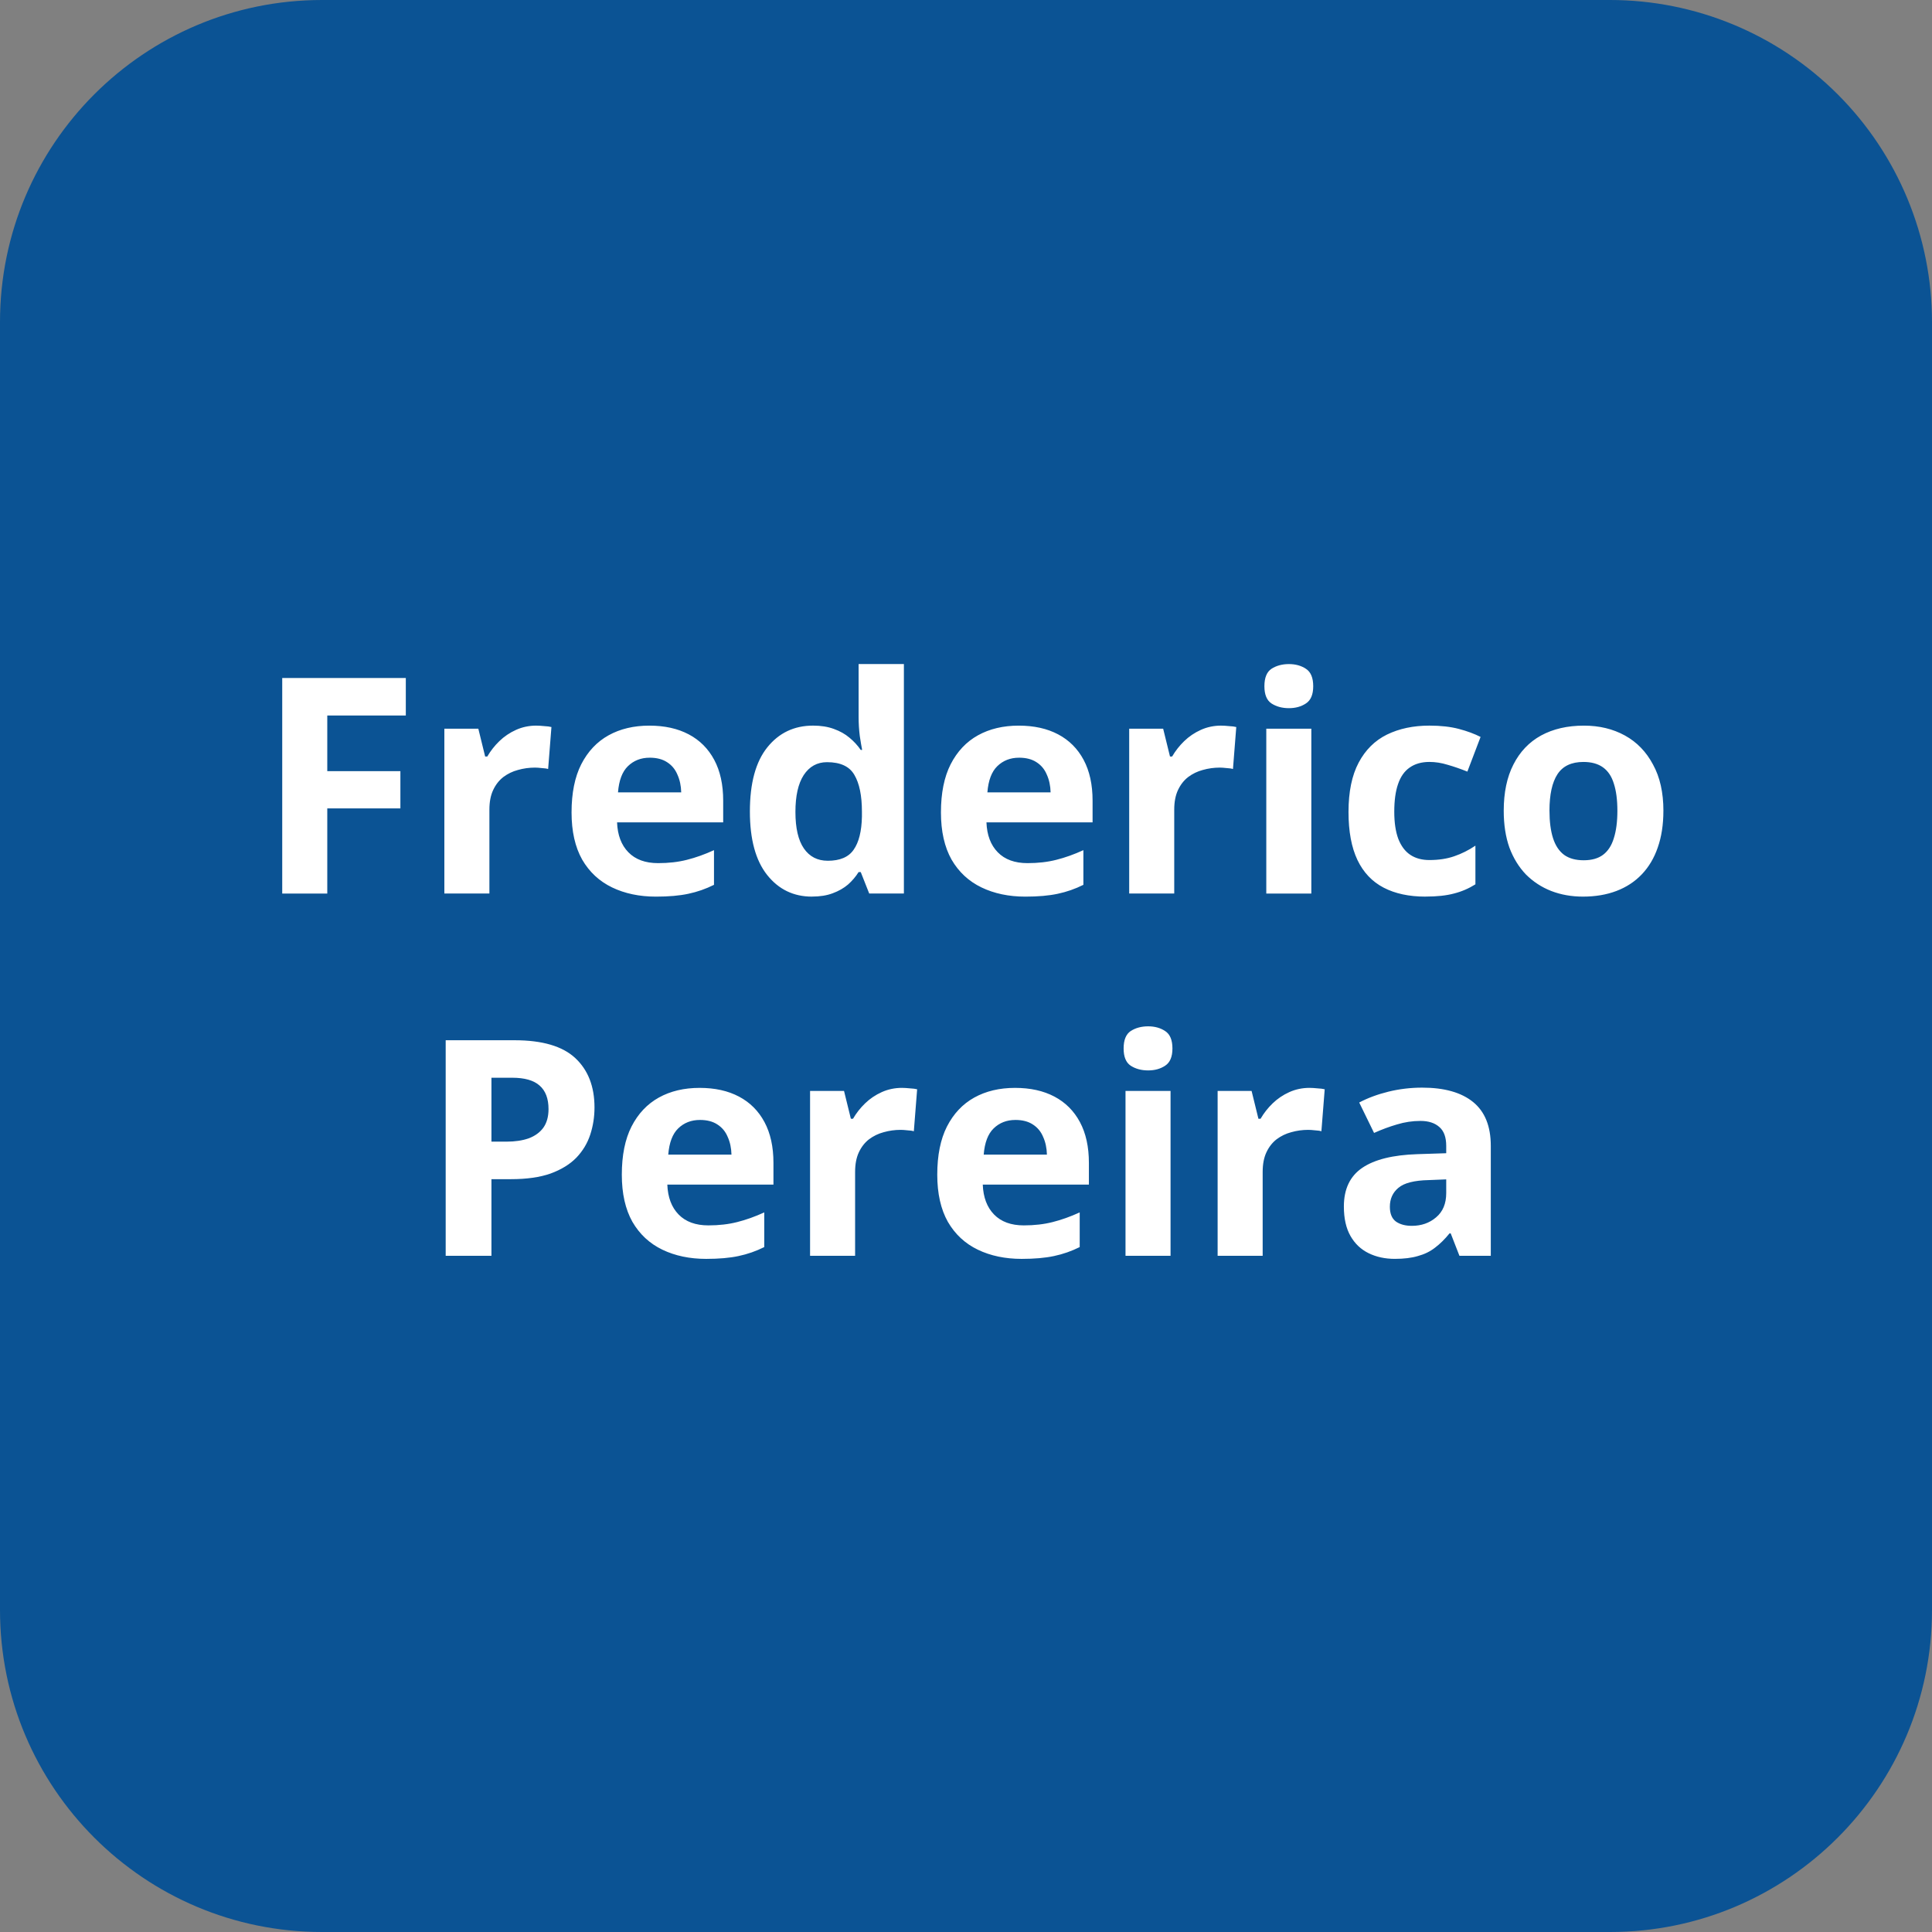 <svg version="1.1" viewBox="0.0 0.0 128.0 128.0" fill="none" stroke="none" stroke-linecap="square" stroke-miterlimit="10" xmlns:xlink="http://www.w3.org/1999/xlink" xmlns="http://www.w3.org/2000/svg"><rect x="0.0" y="0.0" width="128.0" height="128.0" fill="#808080" stroke="none"/><clipPath id="p.0"><path d="m0 0l128.0 0l0 128.0l-128.0 0l0 -128.0z" clip-rule="nonzero"/></clipPath><g clip-path="url(#p.0)"><path fill="#000000" fill-opacity="0.0" d="m0 0l128.0 0l0 128.0l-128.0 0z" fill-rule="evenodd"/><path fill="#0b5394" d="m0 21.334l0 0c0 -11.782 9.551 -21.334 21.334 -21.334l85.332 0l0 0c5.658 0 11.084 2.248 15.085 6.249c4.001 4.001 6.249 9.427 6.249 15.085l0 85.332c0 11.782 -9.551 21.334 -21.334 21.334l-85.332 0c-11.782 0 -21.334 -9.551 -21.334 -21.334z" fill-rule="evenodd"/><path fill="#ffffff" d="m21.682 59.2l-2.984 0l0 -14.281l8.188 0l0 2.484l-5.203 0l0 3.688l4.844 0l0 2.469l-4.844 0l0 5.641zm13.852 -11.125q0.219 0 0.516 0.031q0.312 0.016 0.484 0.062l-0.219 2.781q-0.141 -0.047 -0.422 -0.062q-0.266 -0.031 -0.453 -0.031q-0.578 0 -1.125 0.156q-0.531 0.141 -0.969 0.469q-0.422 0.328 -0.672 0.859q-0.25 0.531 -0.25 1.297l0 5.562l-2.984 0l0 -10.922l2.25 0l0.453 1.844l0.141 0q0.328 -0.562 0.797 -1.016q0.484 -0.469 1.109 -0.75q0.625 -0.281 1.344 -0.281zm7.488 0q1.516 0 2.609 0.578q1.094 0.578 1.688 1.688q0.594 1.109 0.594 2.703l0 1.438l-7.031 0q0.047 1.266 0.75 1.984q0.703 0.719 1.969 0.719q1.047 0 1.906 -0.219q0.875 -0.219 1.797 -0.641l0 2.297q-0.812 0.406 -1.703 0.594q-0.875 0.188 -2.141 0.188q-1.641 0 -2.906 -0.609q-1.266 -0.609 -1.984 -1.844q-0.703 -1.25 -0.703 -3.125q0 -1.922 0.641 -3.188q0.656 -1.281 1.812 -1.922q1.156 -0.641 2.703 -0.641zm0.016 2.125q-0.859 0 -1.438 0.562q-0.562 0.547 -0.656 1.734l4.188 0q-0.016 -0.656 -0.25 -1.172q-0.219 -0.531 -0.688 -0.828q-0.453 -0.297 -1.156 -0.297zm10.754 9.203q-1.828 0 -2.969 -1.438q-1.141 -1.438 -1.141 -4.203q0 -2.812 1.156 -4.25q1.156 -1.438 3.031 -1.438q0.781 0 1.375 0.219q0.609 0.219 1.031 0.578q0.438 0.359 0.75 0.812l0.094 0q-0.062 -0.312 -0.156 -0.922q-0.078 -0.625 -0.078 -1.266l0 -3.5l3.0 0l0 15.203l-2.297 0l-0.562 -1.422l-0.141 0q-0.281 0.453 -0.703 0.828q-0.422 0.359 -1.016 0.578q-0.578 0.219 -1.375 0.219zm1.047 -2.375q1.219 0 1.719 -0.734q0.516 -0.734 0.547 -2.188l0 -0.328q0 -1.594 -0.5 -2.438q-0.484 -0.844 -1.812 -0.844q-0.984 0 -1.547 0.859q-0.547 0.844 -0.547 2.438q0 1.609 0.562 2.422q0.562 0.812 1.578 0.812zm12.656 -8.953q1.516 0 2.609 0.578q1.094 0.578 1.688 1.688q0.594 1.109 0.594 2.703l0 1.438l-7.031 0q0.047 1.266 0.75 1.984q0.703 0.719 1.969 0.719q1.047 0 1.906 -0.219q0.875 -0.219 1.797 -0.641l0 2.297q-0.812 0.406 -1.703 0.594q-0.875 0.188 -2.141 0.188q-1.641 0 -2.906 -0.609q-1.266 -0.609 -1.984 -1.844q-0.703 -1.25 -0.703 -3.125q0 -1.922 0.641 -3.188q0.656 -1.281 1.812 -1.922q1.156 -0.641 2.703 -0.641zm0.016 2.125q-0.859 0 -1.438 0.562q-0.562 0.547 -0.656 1.734l4.188 0q-0.016 -0.656 -0.25 -1.172q-0.219 -0.531 -0.688 -0.828q-0.453 -0.297 -1.156 -0.297zm13.395 -2.125q0.219 0 0.516 0.031q0.312 0.016 0.484 0.062l-0.219 2.781q-0.141 -0.047 -0.422 -0.062q-0.266 -0.031 -0.453 -0.031q-0.578 0 -1.125 0.156q-0.531 0.141 -0.969 0.469q-0.422 0.328 -0.672 0.859q-0.25 0.531 -0.25 1.297l0 5.562l-2.984 0l0 -10.922l2.25 0l0.453 1.844l0.141 0q0.328 -0.562 0.797 -1.016q0.484 -0.469 1.109 -0.75q0.625 -0.281 1.344 -0.281zm5.973 0.203l0 10.922l-2.984 0l0 -10.922l2.984 0zm-1.484 -4.281q0.656 0 1.125 0.312q0.484 0.312 0.484 1.156q0 0.828 -0.484 1.141q-0.469 0.312 -1.125 0.312q-0.672 0 -1.156 -0.312q-0.469 -0.312 -0.469 -1.141q0 -0.844 0.469 -1.156q0.484 -0.312 1.156 -0.312zm9.041 15.406q-1.625 0 -2.766 -0.594q-1.141 -0.594 -1.734 -1.828q-0.594 -1.25 -0.594 -3.188q0 -2.0 0.672 -3.266q0.672 -1.266 1.875 -1.859q1.219 -0.594 2.812 -0.594q1.125 0 1.953 0.219q0.828 0.219 1.438 0.531l-0.875 2.297q-0.703 -0.281 -1.312 -0.453q-0.609 -0.188 -1.203 -0.188q-0.781 0 -1.312 0.375q-0.516 0.359 -0.766 1.094q-0.25 0.719 -0.25 1.828q0 1.078 0.266 1.797q0.281 0.719 0.797 1.062q0.516 0.344 1.266 0.344q0.922 0 1.641 -0.25q0.734 -0.25 1.406 -0.703l0 2.562q-0.672 0.422 -1.422 0.609q-0.75 0.203 -1.891 0.203zm15.768 -5.688q0 1.375 -0.375 2.438q-0.359 1.047 -1.062 1.781q-0.688 0.719 -1.672 1.094q-0.984 0.375 -2.219 0.375q-1.141 0 -2.109 -0.375q-0.953 -0.375 -1.672 -1.094q-0.703 -0.734 -1.094 -1.781q-0.375 -1.062 -0.375 -2.438q0 -1.812 0.641 -3.062q0.641 -1.266 1.828 -1.922q1.203 -0.656 2.844 -0.656q1.531 0 2.719 0.656q1.188 0.656 1.859 1.922q0.688 1.25 0.688 3.062zm-7.547 0q0 1.078 0.234 1.812q0.234 0.734 0.734 1.109q0.5 0.359 1.297 0.359q0.797 0 1.281 -0.359q0.5 -0.375 0.719 -1.109q0.234 -0.734 0.234 -1.812q0 -1.078 -0.234 -1.797q-0.219 -0.719 -0.719 -1.078q-0.5 -0.359 -1.297 -0.359q-1.188 0 -1.719 0.812q-0.531 0.812 -0.531 2.422z" fill-rule="nonzero"/><path fill="#ffffff" d="m34.09 68.919q2.766 0 4.031 1.188q1.266 1.188 1.266 3.266q0 0.938 -0.281 1.797q-0.281 0.859 -0.922 1.531q-0.641 0.656 -1.703 1.047q-1.062 0.375 -2.625 0.375l-1.297 0l0 5.078l-3.031 0l0 -14.281l4.562 0zm-0.156 2.484l-1.375 0l0 4.234l1.0 0q0.844 0 1.469 -0.219q0.625 -0.234 0.969 -0.703q0.344 -0.484 0.344 -1.234q0 -1.047 -0.594 -1.562q-0.578 -0.516 -1.812 -0.516zm12.418 0.672q1.516 0 2.609 0.578q1.094 0.578 1.688 1.688q0.594 1.109 0.594 2.703l0 1.438l-7.031 0q0.047 1.266 0.75 1.984q0.703 0.719 1.969 0.719q1.047 0 1.906 -0.219q0.875 -0.219 1.797 -0.641l0 2.297q-0.812 0.406 -1.703 0.594q-0.875 0.188 -2.141 0.188q-1.641 0 -2.906 -0.609q-1.266 -0.609 -1.984 -1.844q-0.703 -1.25 -0.703 -3.125q0 -1.922 0.641 -3.188q0.656 -1.281 1.812 -1.922q1.156 -0.641 2.703 -0.641zm0.016 2.125q-0.859 0 -1.438 0.562q-0.562 0.547 -0.656 1.734l4.188 0q-0.016 -0.656 -0.25 -1.172q-0.219 -0.531 -0.688 -0.828q-0.453 -0.297 -1.156 -0.297zm13.395 -2.125q0.219 0 0.516 0.031q0.312 0.016 0.484 0.062l-0.219 2.781q-0.141 -0.047 -0.422 -0.062q-0.266 -0.031 -0.453 -0.031q-0.578 0 -1.125 0.156q-0.531 0.141 -0.969 0.469q-0.422 0.328 -0.672 0.859q-0.25 0.531 -0.25 1.297l0 5.562l-2.984 0l0 -10.922l2.25 0l0.453 1.844l0.141 0q0.328 -0.562 0.797 -1.016q0.484 -0.469 1.109 -0.75q0.625 -0.281 1.344 -0.281zm7.488 0q1.516 0 2.609 0.578q1.094 0.578 1.688 1.688q0.594 1.109 0.594 2.703l0 1.438l-7.031 0q0.047 1.266 0.75 1.984q0.703 0.719 1.969 0.719q1.047 0 1.906 -0.219q0.875 -0.219 1.797 -0.641l0 2.297q-0.812 0.406 -1.703 0.594q-0.875 0.188 -2.141 0.188q-1.641 0 -2.906 -0.609q-1.266 -0.609 -1.984 -1.844q-0.703 -1.25 -0.703 -3.125q0 -1.922 0.641 -3.188q0.656 -1.281 1.812 -1.922q1.156 -0.641 2.703 -0.641zm0.016 2.125q-0.859 0 -1.438 0.562q-0.562 0.547 -0.656 1.734l4.188 0q-0.016 -0.656 -0.25 -1.172q-0.219 -0.531 -0.688 -0.828q-0.453 -0.297 -1.156 -0.297zm10.285 -1.922l0 10.922l-2.984 0l0 -10.922l2.984 0zm-1.484 -4.281q0.656 0 1.125 0.312q0.484 0.312 0.484 1.156q0 0.828 -0.484 1.141q-0.469 0.312 -1.125 0.312q-0.672 0 -1.156 -0.312q-0.469 -0.312 -0.469 -1.141q0 -0.844 0.469 -1.156q0.484 -0.312 1.156 -0.312zm10.697 4.078q0.219 0 0.516 0.031q0.312 0.016 0.484 0.062l-0.219 2.781q-0.141 -0.047 -0.422 -0.062q-0.266 -0.031 -0.453 -0.031q-0.578 0 -1.125 0.156q-0.531 0.141 -0.969 0.469q-0.422 0.328 -0.672 0.859q-0.25 0.531 -0.25 1.297l0 5.562l-2.984 0l0 -10.922l2.25 0l0.453 1.844l0.141 0q0.328 -0.562 0.797 -1.016q0.484 -0.469 1.109 -0.75q0.625 -0.281 1.344 -0.281zm7.457 -0.016q2.203 0 3.375 0.953q1.172 0.953 1.172 2.906l0 7.281l-2.078 0l-0.578 -1.484l-0.078 0q-0.469 0.578 -0.969 0.953q-0.484 0.375 -1.125 0.547q-0.625 0.188 -1.531 0.188q-0.969 0 -1.734 -0.375q-0.766 -0.375 -1.203 -1.141q-0.438 -0.766 -0.438 -1.953q0 -1.734 1.219 -2.562q1.219 -0.828 3.656 -0.906l1.906 -0.062l0 -0.484q0 -0.859 -0.453 -1.25q-0.453 -0.406 -1.25 -0.406q-0.797 0 -1.562 0.234q-0.75 0.219 -1.516 0.562l-0.984 -2.016q0.859 -0.453 1.938 -0.719q1.094 -0.266 2.234 -0.266zm1.594 6.078l-1.156 0.047q-1.453 0.031 -2.016 0.516q-0.562 0.469 -0.562 1.25q0 0.688 0.406 0.984q0.406 0.281 1.047 0.281q0.953 0 1.609 -0.562q0.672 -0.562 0.672 -1.609l0 -0.906z" fill-rule="nonzero"/></g></svg>